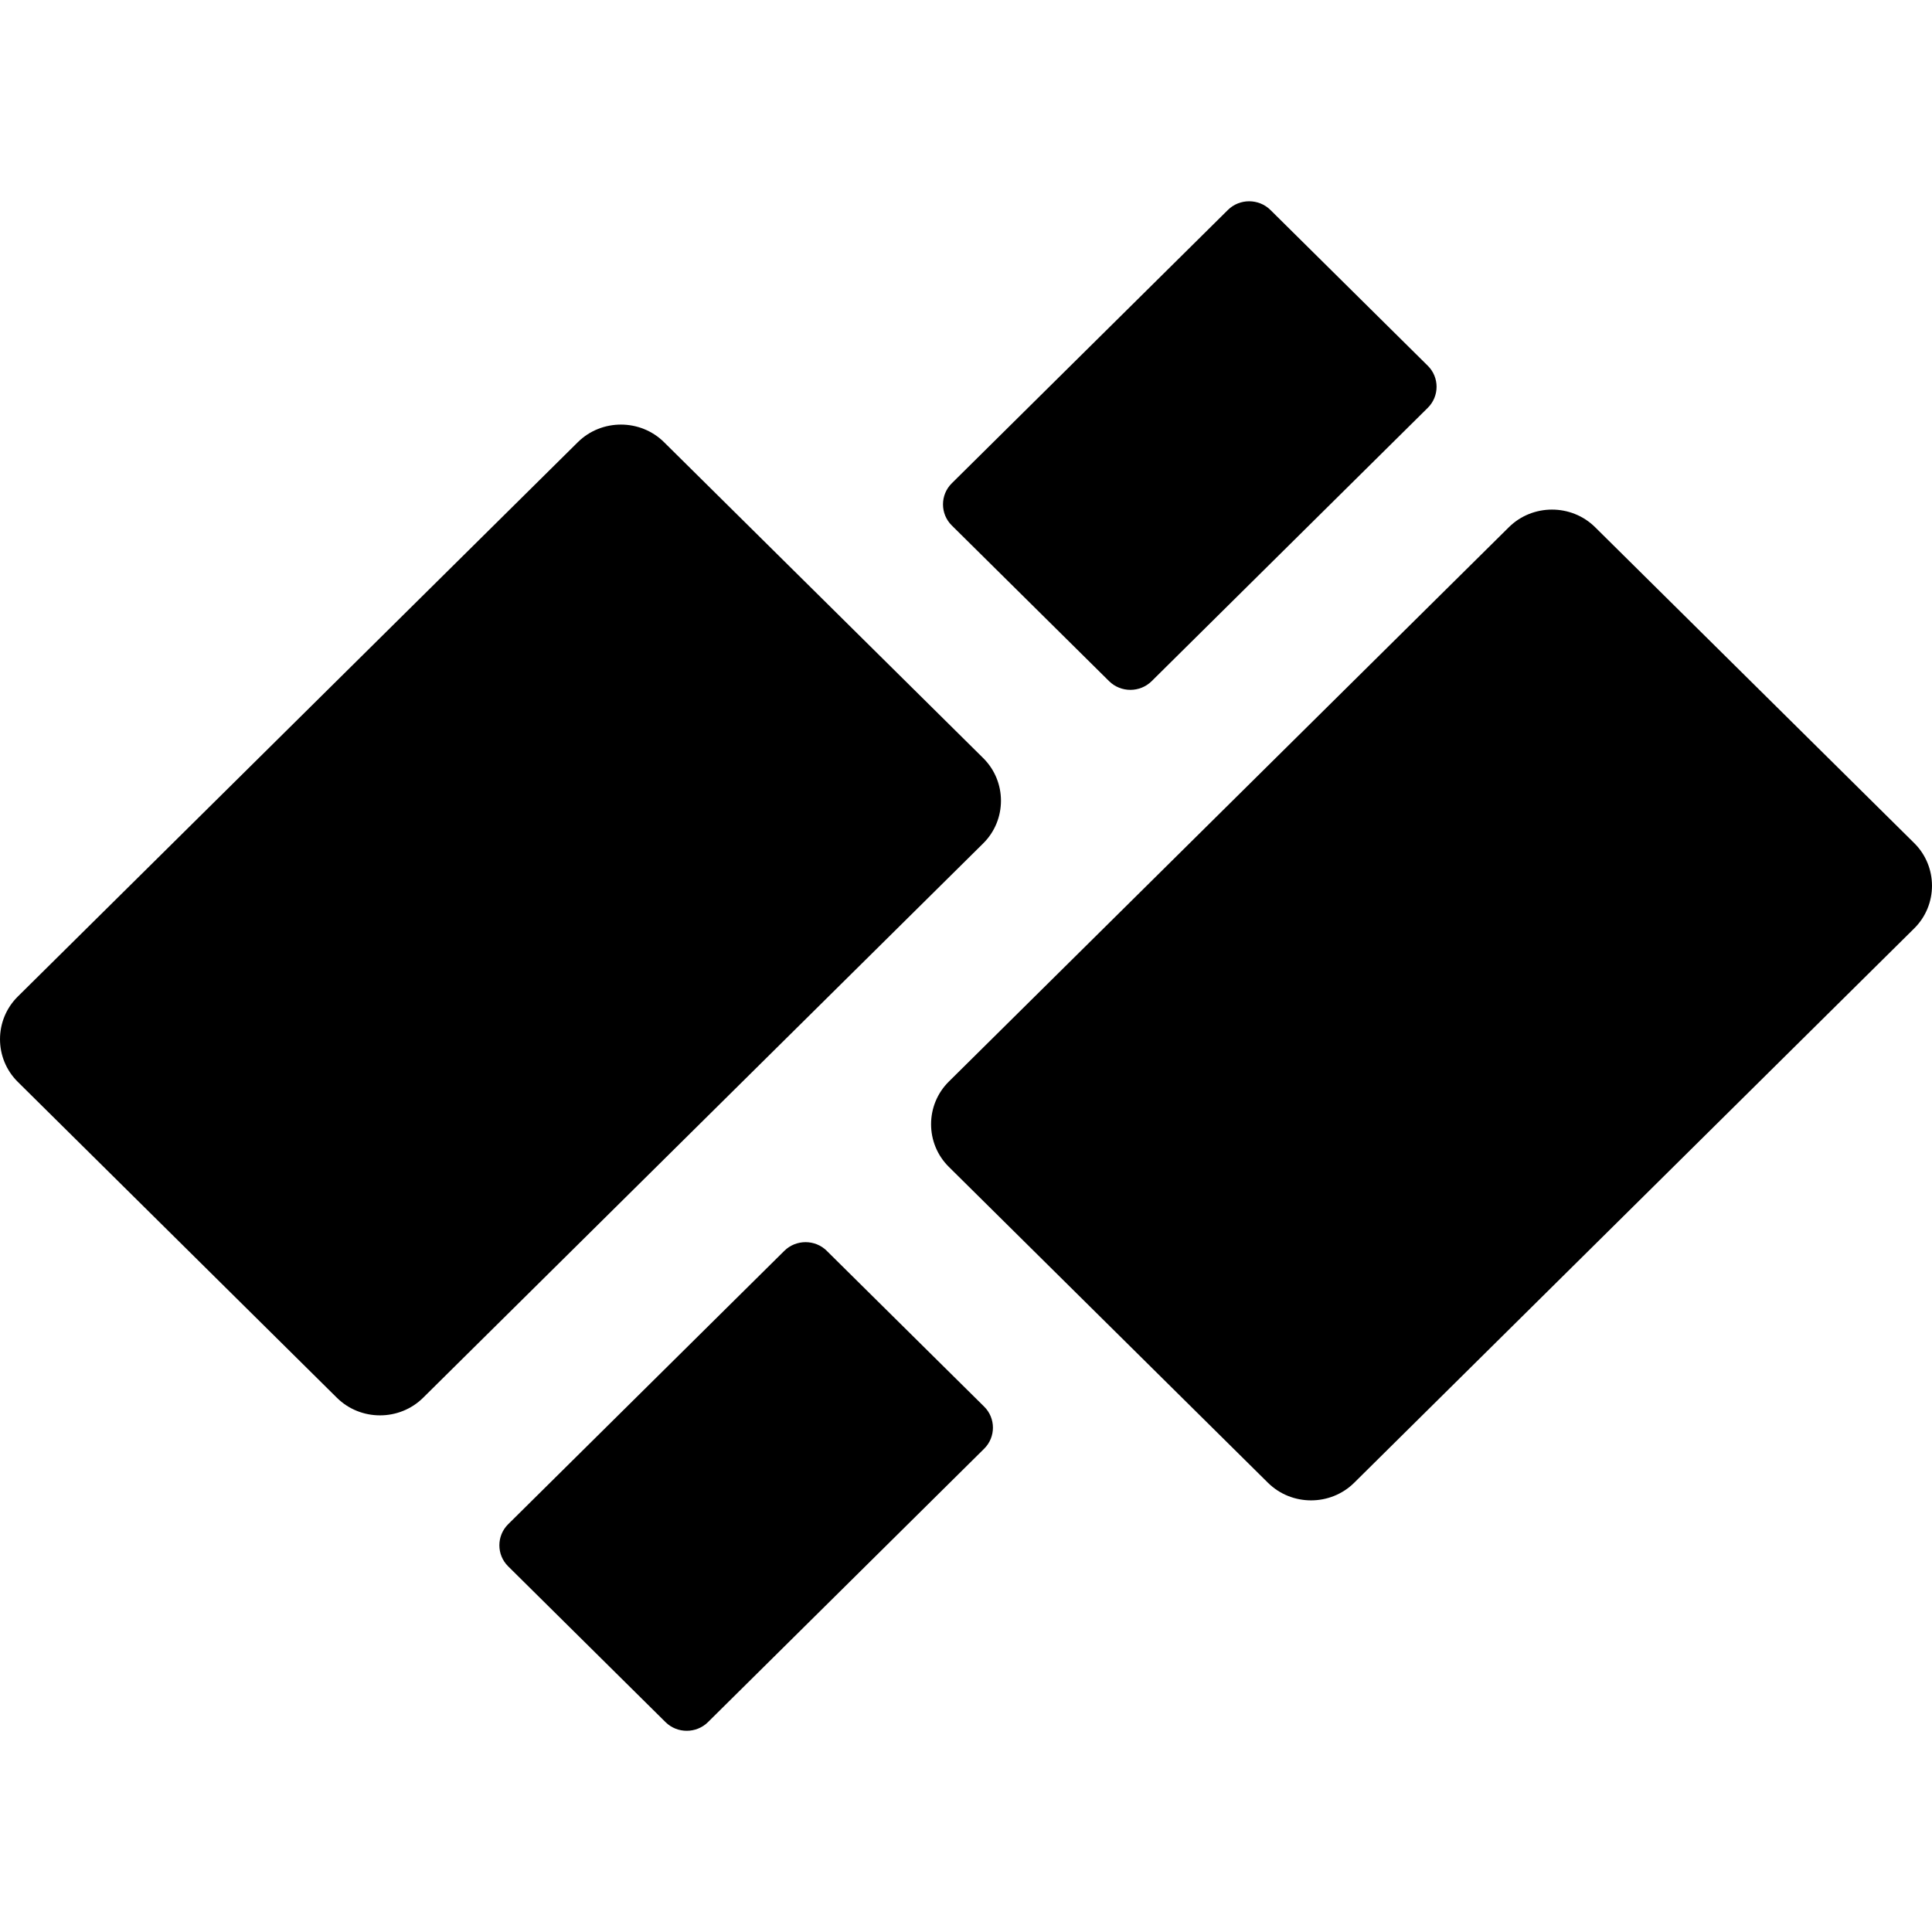 <svg xmlns="http://www.w3.org/2000/svg" fill="none" viewBox="0 0 48 48">
  <path fill="#000" d="m35.472 9.086-3.909-3.87c-.291-.287-.766-.287-1.056 0l-6.861 6.792c-.29.288-.29.758 0 1.046l3.91 3.87c.29.287.766.287 1.056 0l6.861-6.792c.291-.288.291-.758 0-1.045Zm-18.974 1.9 7.929 7.848c.589.583.589 1.537 0 2.12L10.512 34.727c-.589.583-1.553.583-2.142 0L.442 26.879c-.589-.583-.589-1.537 0-2.12L14.356 10.986c.589-.583 1.553-.583 2.142 0Zm23.132 2.112 7.928 7.848c.589.583.589 1.537 0 2.12L33.644 36.839c-.589.583-1.553.583-2.142 0l-7.928-7.848c-.589-.583-.589-1.537 0-2.12l13.914-13.773c.589-.583 1.553-.583 2.142 0ZM20.541 31.077l3.91 3.87c.291.287.291.758 0 1.046l-6.861 6.792c-.29.288-.766.288-1.056 0l-3.909-3.87c-.291-.287-.291-.758 0-1.046l6.861-6.792c.29-.288.766-.288 1.056 0Z"/>
</svg>
